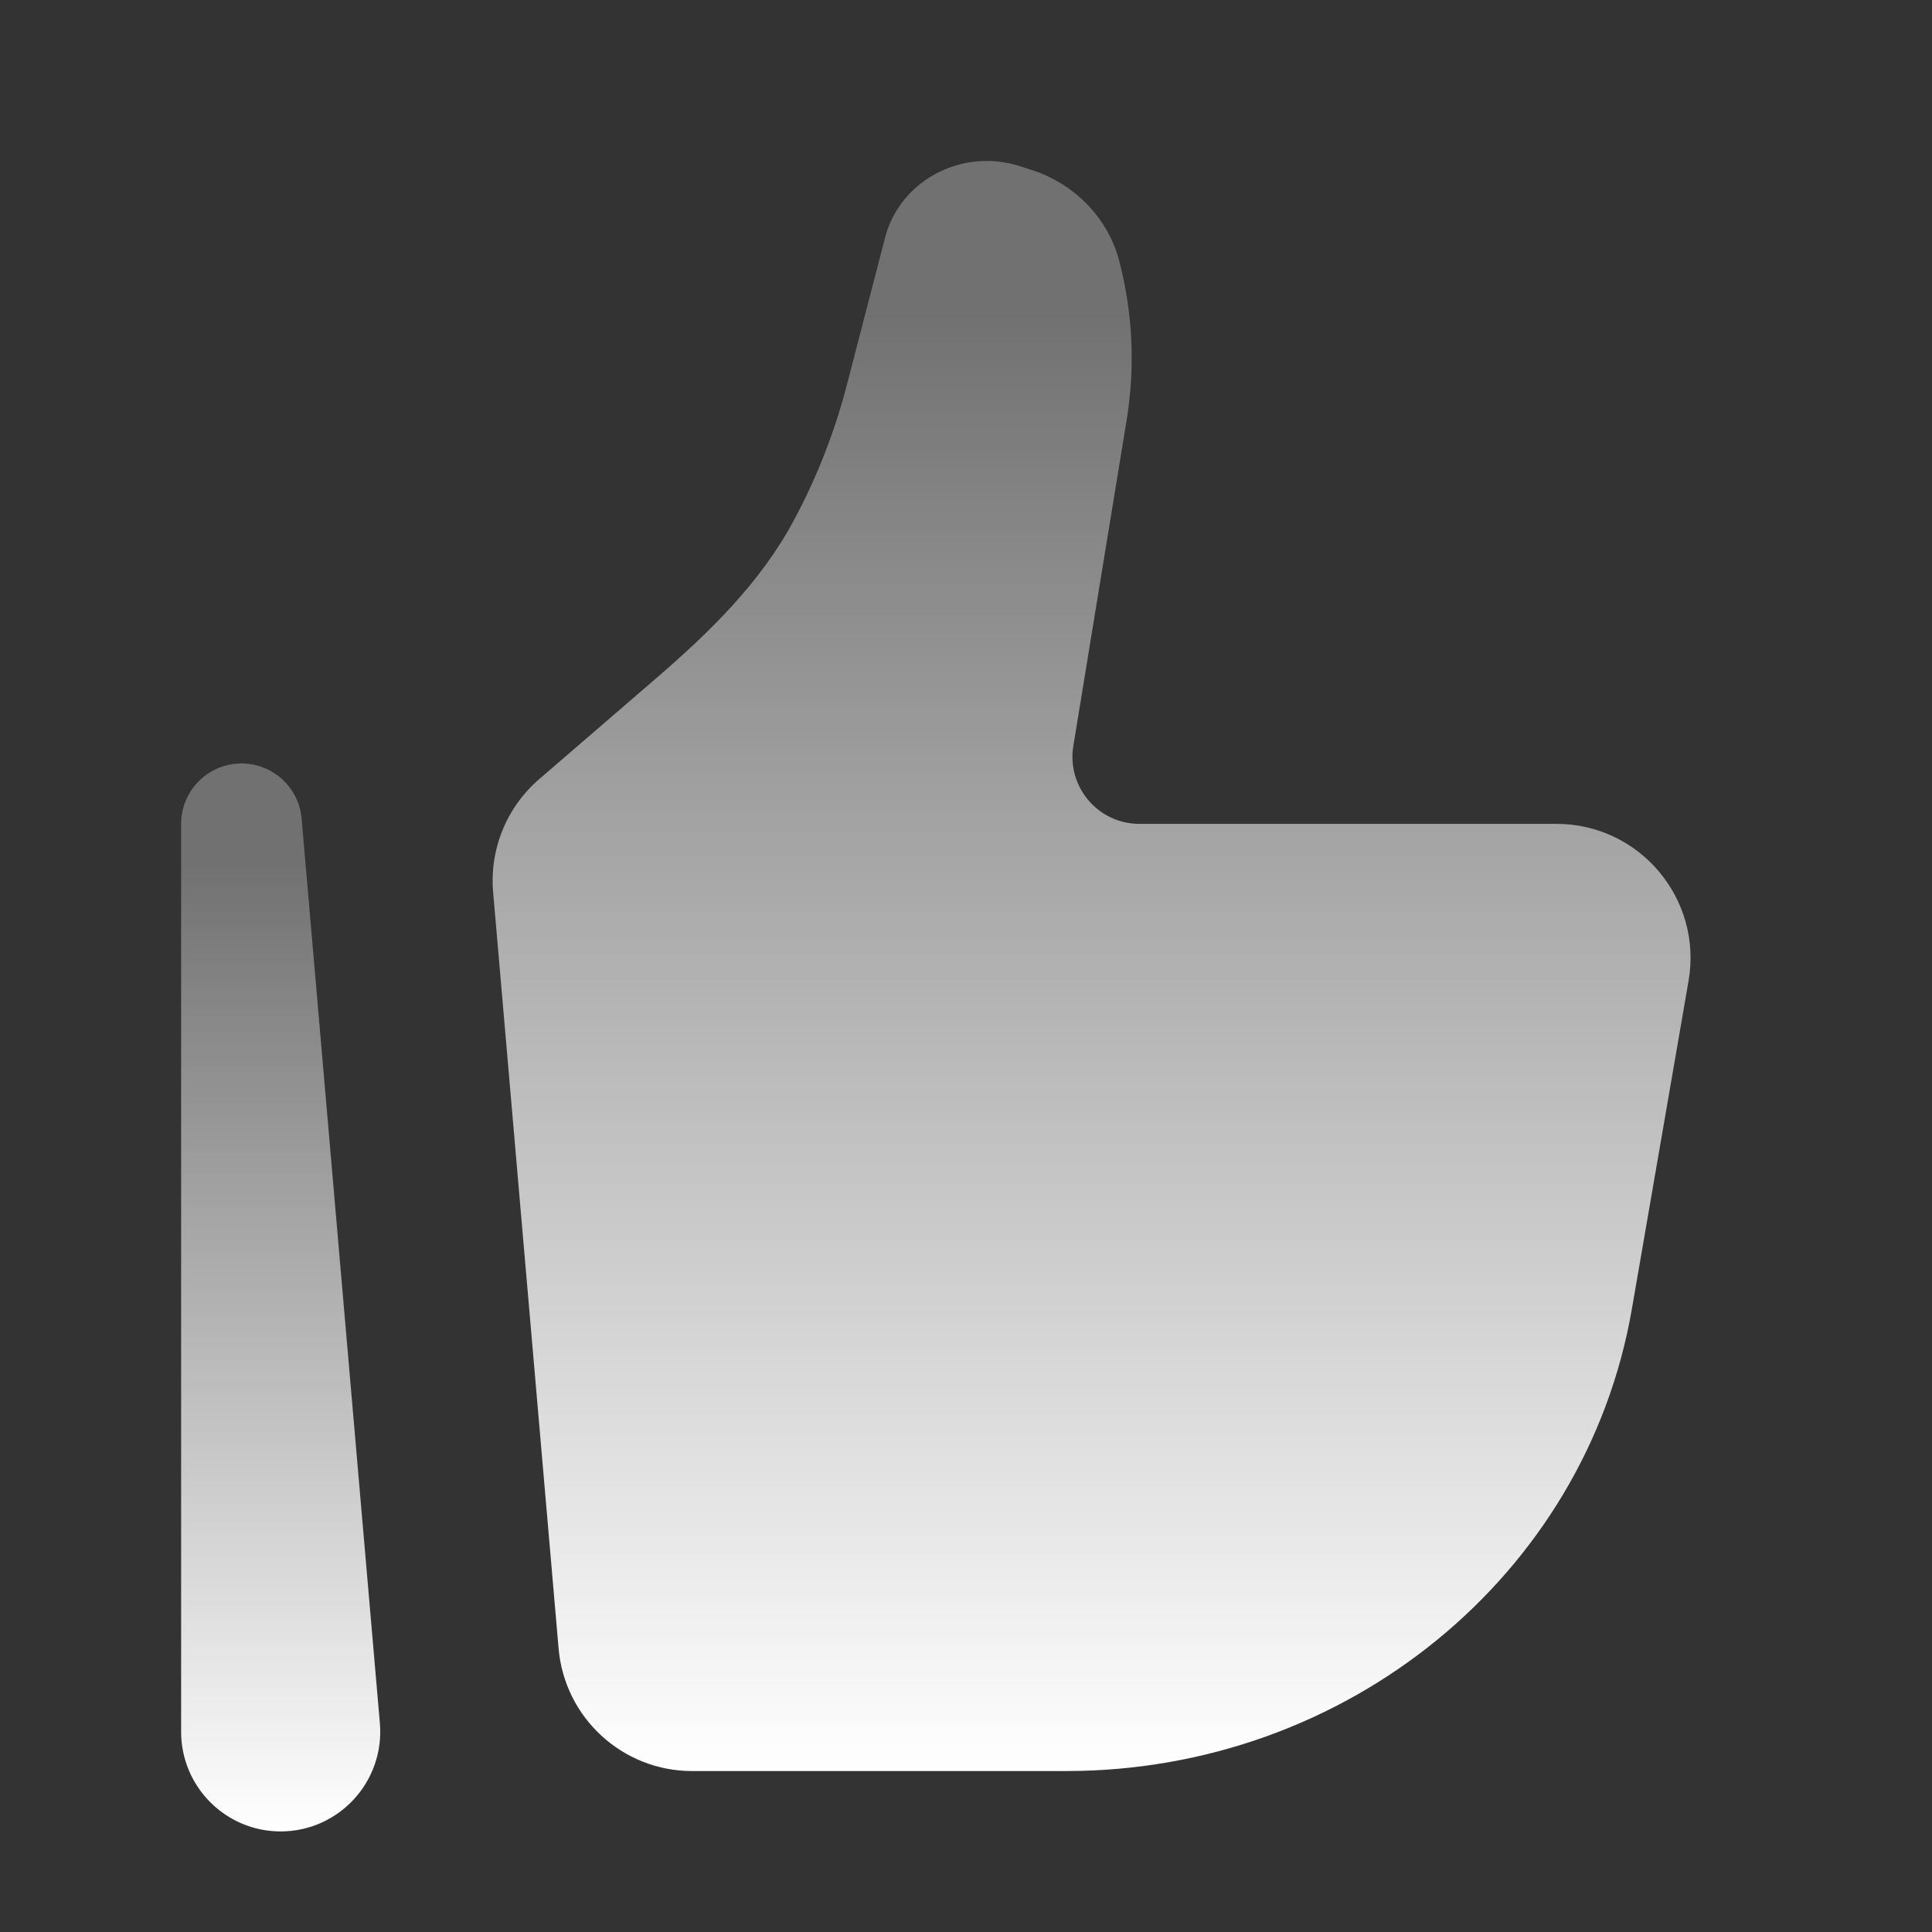 <svg width="16" height="16" viewBox="0 0 16 16" fill="none" xmlns="http://www.w3.org/2000/svg">
<rect x="0" y="0" width="16" height="16" fill="#333333" stroke="none"/>
<path d="M13.514 10.843L13.984 8.123C14.101 7.444 13.579 6.823 12.89 6.823H9.436C9.094 6.823 8.833 6.515 8.889 6.177L9.33 3.481C9.402 3.043 9.382 2.595 9.27 2.165C9.178 1.809 8.903 1.523 8.542 1.407L8.446 1.376C8.227 1.306 7.989 1.322 7.783 1.422C7.557 1.531 7.391 1.73 7.33 1.967L7.013 3.189C6.912 3.578 6.765 3.954 6.575 4.308C6.298 4.827 5.87 5.242 5.425 5.625L4.466 6.452C4.195 6.685 4.053 7.034 4.084 7.39L4.626 13.651C4.675 14.226 5.156 14.667 5.731 14.667H8.83C11.151 14.667 13.132 13.05 13.514 10.843Z" fill="url(#paint0_linear_3358_4588)"/>
<path fill-rule="evenodd" clip-rule="evenodd" d="M1.978 6.323C2.246 6.312 2.475 6.513 2.498 6.78L3.146 14.271C3.187 14.752 2.808 15.167 2.324 15.167C1.869 15.167 1.5 14.797 1.5 14.342V6.823C1.5 6.555 1.711 6.335 1.978 6.323Z" fill="url(#paint1_linear_3358_4588)"/>
<defs>
<linearGradient id="paint0_linear_3358_4588" x1="9.04" y1="1.333" x2="9.04" y2="14.667" gradientUnits="userSpaceOnUse">
<stop offset="0.089" stop-color="white" stop-opacity="0.3"/>
<stop offset="1" stop-color="white"/>
</linearGradient>
<linearGradient id="paint1_linear_3358_4588" x1="2.325" y1="6.323" x2="2.325" y2="15.167" gradientUnits="userSpaceOnUse">
<stop offset="0.089" stop-color="white" stop-opacity="0.3"/>
<stop offset="1" stop-color="white"/>
</linearGradient>
</defs>
</svg>

